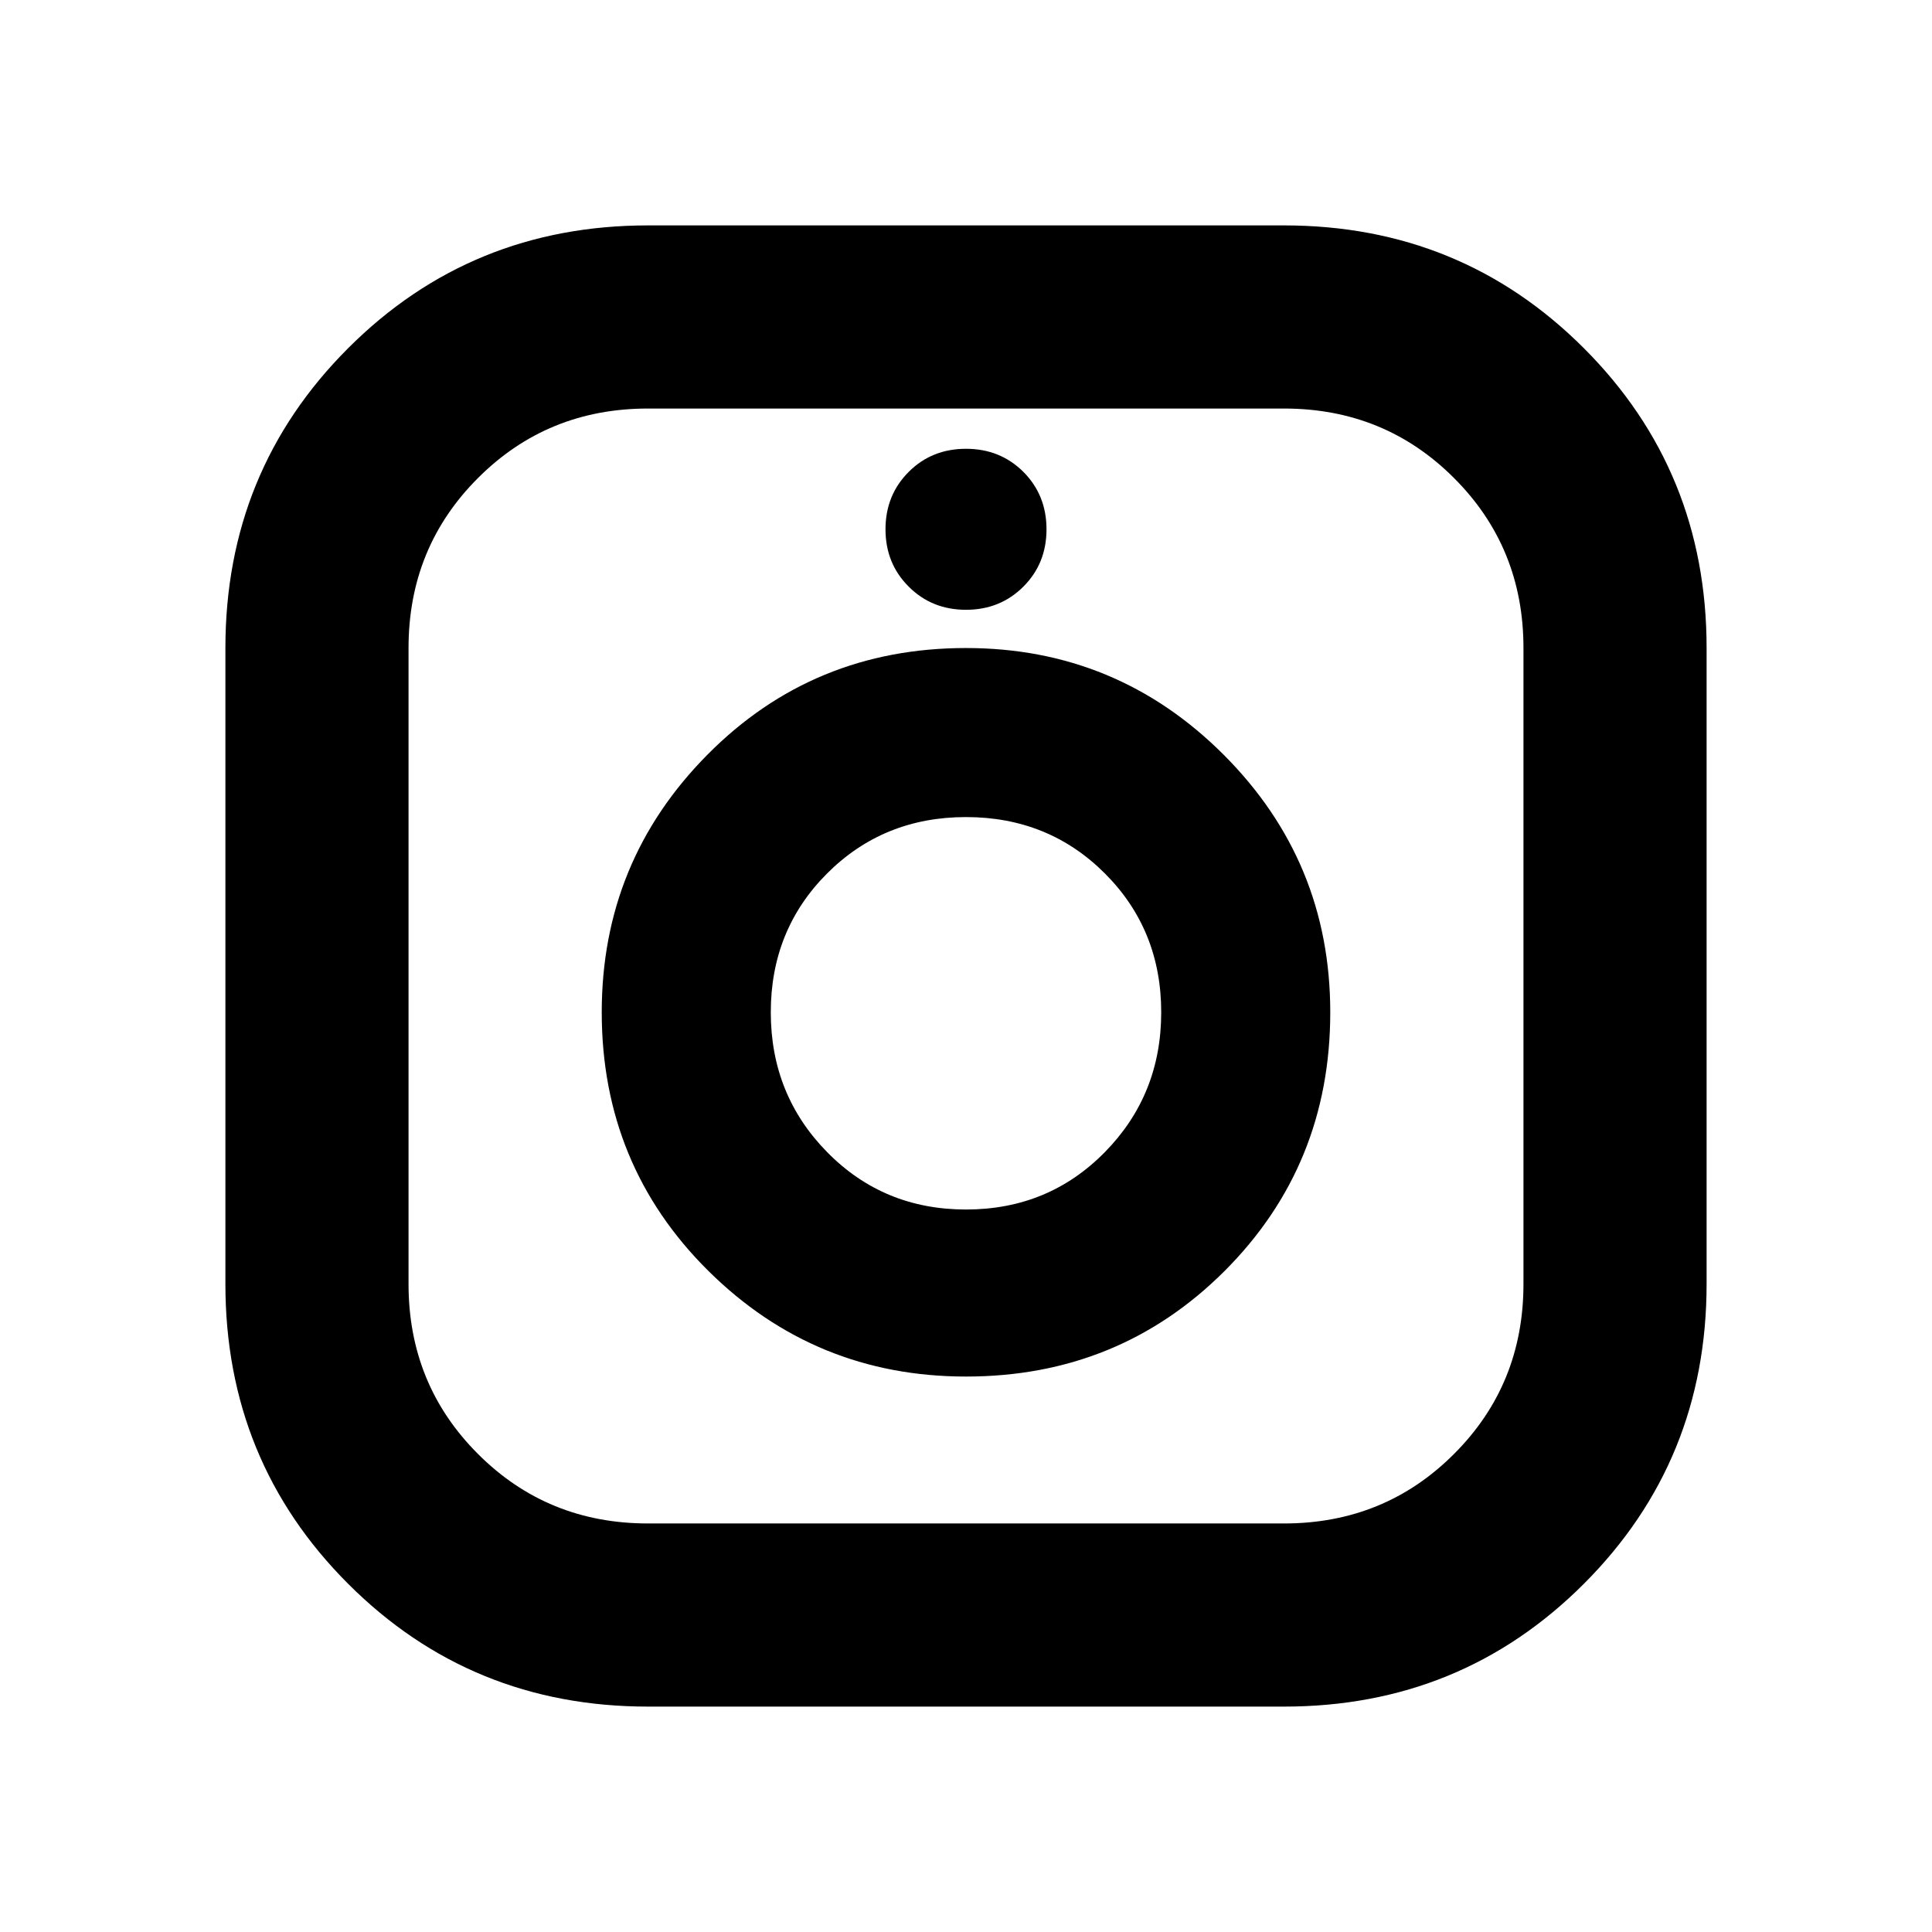 <svg xmlns="http://www.w3.org/2000/svg" height="24" width="24"><path d="M8.05 21.2Q5.85 21.2 4.325 19.675Q2.8 18.15 2.8 15.95V8.05Q2.8 5.85 4.325 4.325Q5.85 2.8 8.05 2.8H15.95Q18.15 2.8 19.675 4.325Q21.2 5.85 21.2 8.05V15.95Q21.2 18.15 19.675 19.675Q18.15 21.2 15.95 21.2ZM8.05 18.925H15.95Q17.2 18.925 18.062 18.062Q18.925 17.2 18.925 15.95V8.05Q18.925 6.8 18.062 5.938Q17.2 5.075 15.95 5.075H8.05Q6.8 5.075 5.938 5.938Q5.075 6.8 5.075 8.05V15.95Q5.075 17.2 5.938 18.062Q6.8 18.925 8.05 18.925ZM12 17.1Q10.125 17.1 8.8 15.788Q7.475 14.475 7.475 12.575Q7.475 10.7 8.788 9.375Q10.1 8.05 12 8.05Q13.875 8.05 15.2 9.375Q16.525 10.7 16.525 12.575Q16.525 14.475 15.213 15.788Q13.9 17.1 12 17.1ZM12 15.025Q13.025 15.025 13.725 14.312Q14.425 13.6 14.425 12.575Q14.425 11.55 13.725 10.85Q13.025 10.15 12 10.15Q10.975 10.15 10.275 10.85Q9.575 11.55 9.575 12.575Q9.575 13.6 10.275 14.312Q10.975 15.025 12 15.025ZM12 7.575Q11.575 7.575 11.288 7.287Q11 7 11 6.575Q11 6.15 11.288 5.862Q11.575 5.575 12 5.575Q12.425 5.575 12.713 5.862Q13 6.15 13 6.575Q13 7 12.713 7.287Q12.425 7.575 12 7.575Z"/></svg>